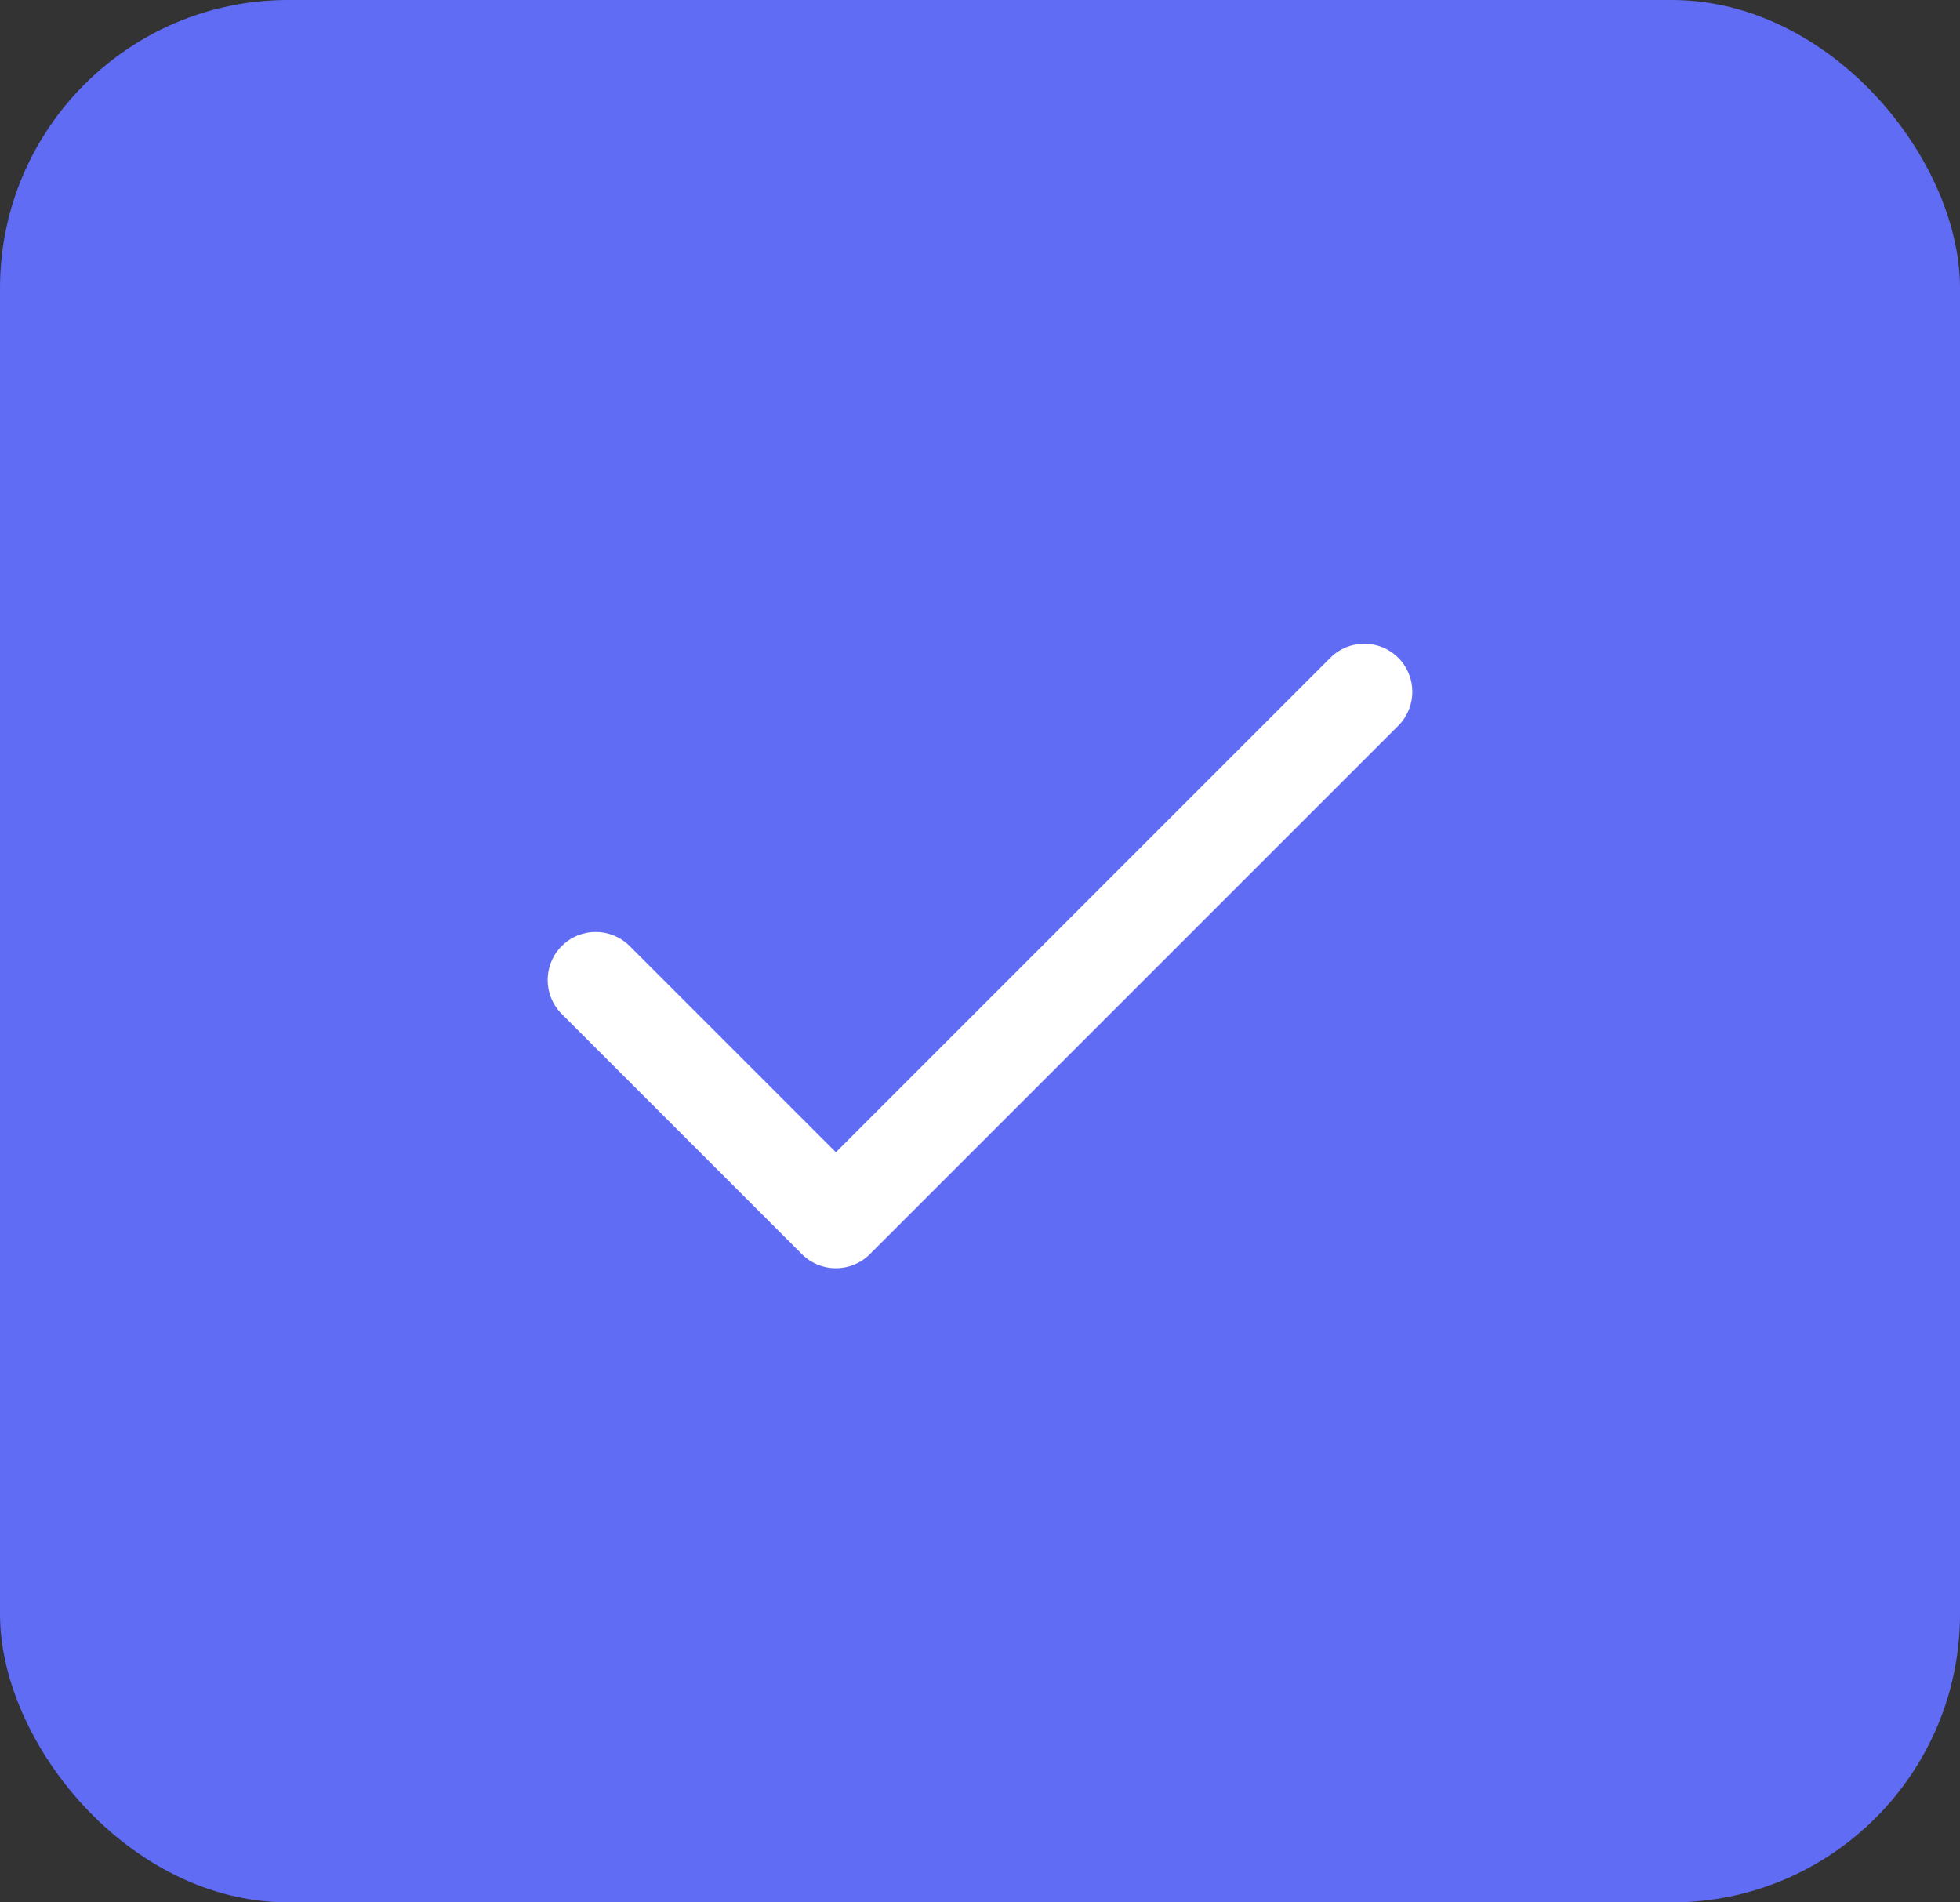 <svg width="34" height="33" viewBox="0 0 34 33" fill="none" xmlns="http://www.w3.org/2000/svg">
<rect x="0" y="0" width="34" height="33" fill="#333333" stroke="none"/>
<rect width="34" height="33" rx="5" fill="#616CF5"/>
<path fill-rule="evenodd" clip-rule="evenodd" d="M24.256 11.411C24.581 11.736 24.581 12.264 24.256 12.589L15.089 21.756C14.764 22.081 14.236 22.081 13.911 21.756L9.744 17.589C9.419 17.264 9.419 16.736 9.744 16.411C10.069 16.085 10.597 16.085 10.923 16.411L14.5 19.988L23.077 11.411C23.403 11.085 23.93 11.085 24.256 11.411Z" fill="white"/>
</svg>
